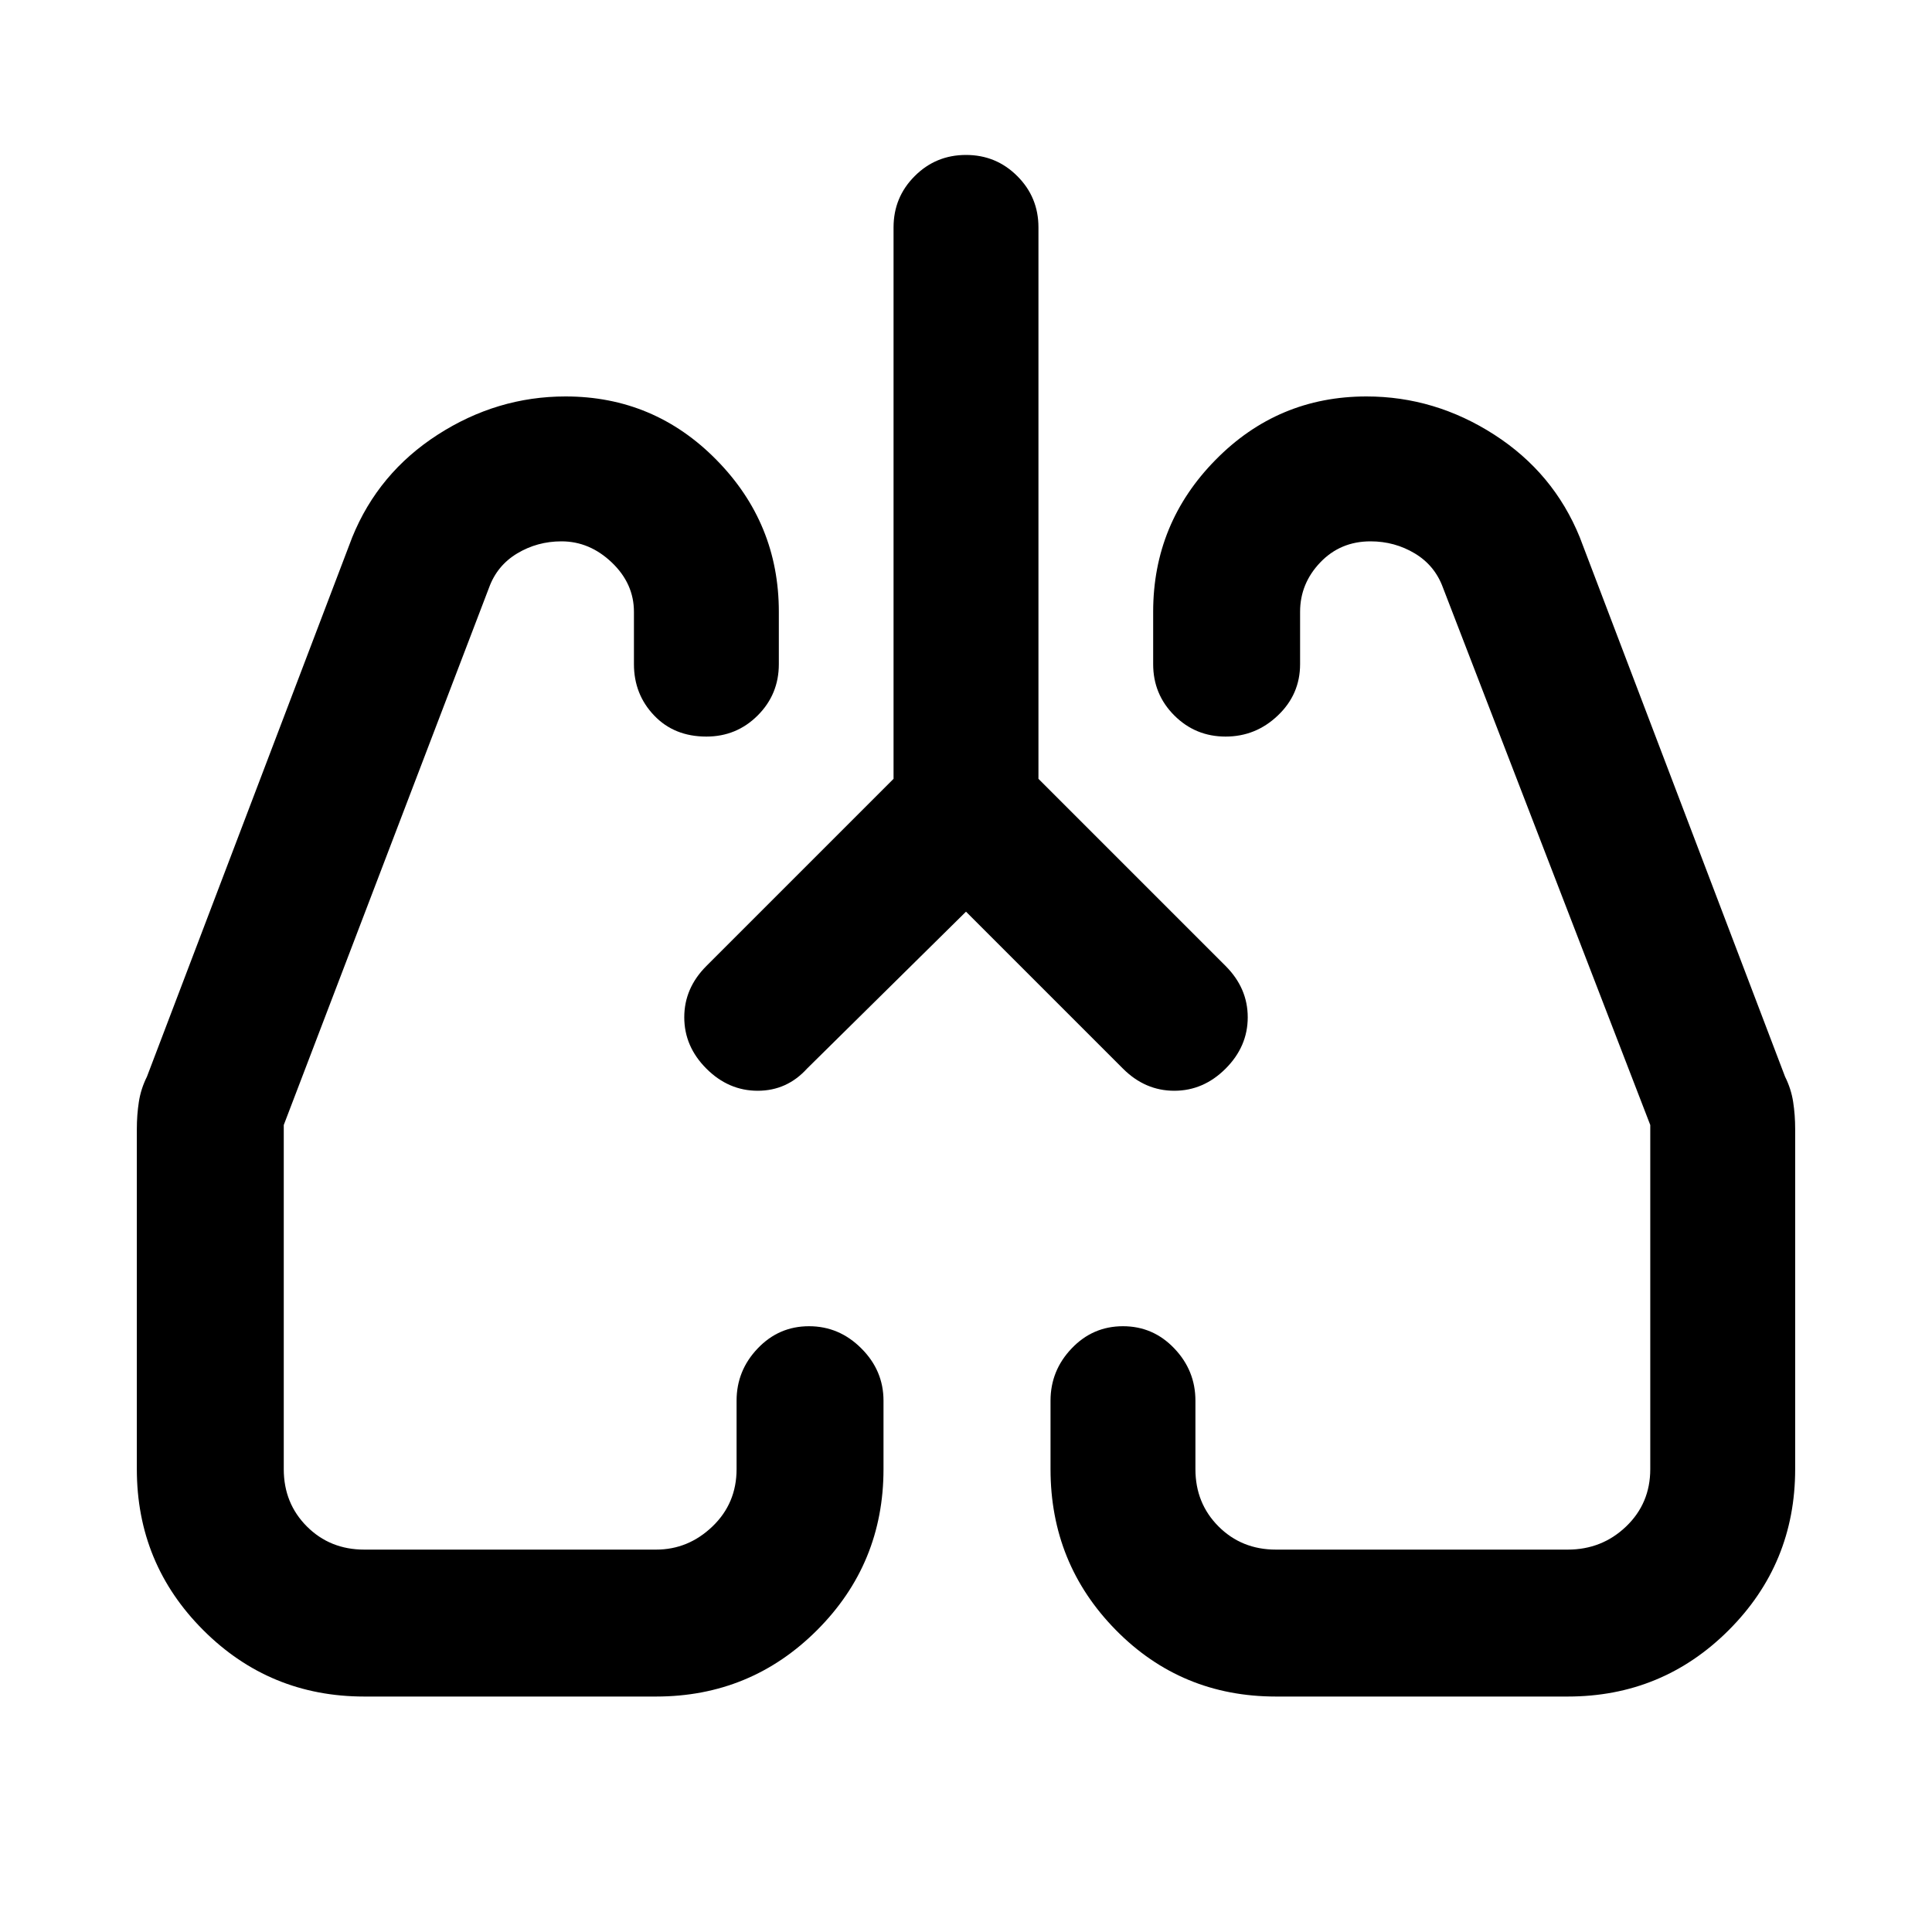 <svg xmlns="http://www.w3.org/2000/svg" height="40" width="40"><path d="m20 18.875-3.292 3.25q-.416.458-1.021.458-.604 0-1.062-.458-.458-.458-.458-1.063 0-.604.458-1.062l3.875-3.875V4.708q0-.625.438-1.062.437-.438 1.062-.438t1.062.438q.438.437.438 1.062v11.417L25.375 20q.458.458.458 1.062 0 .605-.458 1.063-.458.458-1.063.458-.604 0-1.062-.458ZM7.542 35.125q-1.959 0-3.334-1.375t-1.375-3.333v-7.042q0-.292.042-.563.042-.27.167-.52l4.25-11.167Q7.833 9.792 9.062 9q1.23-.792 2.646-.792 1.834 0 3.125 1.313 1.292 1.312 1.292 3.146v1.083q0 .625-.437 1.062-.438.438-1.063.438-.667 0-1.083-.438-.417-.437-.417-1.062v-1.083q0-.584-.458-1.021-.459-.438-1.042-.438-.5 0-.917.25-.416.25-.583.709l-4.25 11.125v7.125q0 .708.479 1.187.479.479 1.188.479h6.041q.667 0 1.167-.479t.5-1.187V29q0-.625.438-1.083.437-.459 1.062-.459t1.083.459q.459.458.459 1.083v1.417q0 1.958-1.375 3.333-1.375 1.375-3.334 1.375Zm24.916 0h-6.041q-1.959 0-3.313-1.375t-1.354-3.333V29q0-.625.438-1.083.437-.459 1.062-.459t1.062.459q.438.458.438 1.083v1.417q0 .708.479 1.187.479.479 1.188.479h6.041q.709 0 1.209-.479.5-.479.5-1.187v-7.125l-4.292-11.125q-.167-.459-.583-.709-.417-.25-.917-.25-.625 0-1.042.438-.416.437-.416 1.021v1.083q0 .625-.459 1.062-.458.438-1.083.438t-1.063-.438q-.437-.437-.437-1.062v-1.083q0-1.834 1.292-3.146 1.291-1.313 3.125-1.313 1.416 0 2.646.792 1.229.792 1.77 2.125l4.25 11.167q.125.25.167.52.042.271.042.563v7.042q0 1.958-1.375 3.333-1.375 1.375-3.334 1.375Zm-17.833-13Zm10.75 0Z"/></svg>